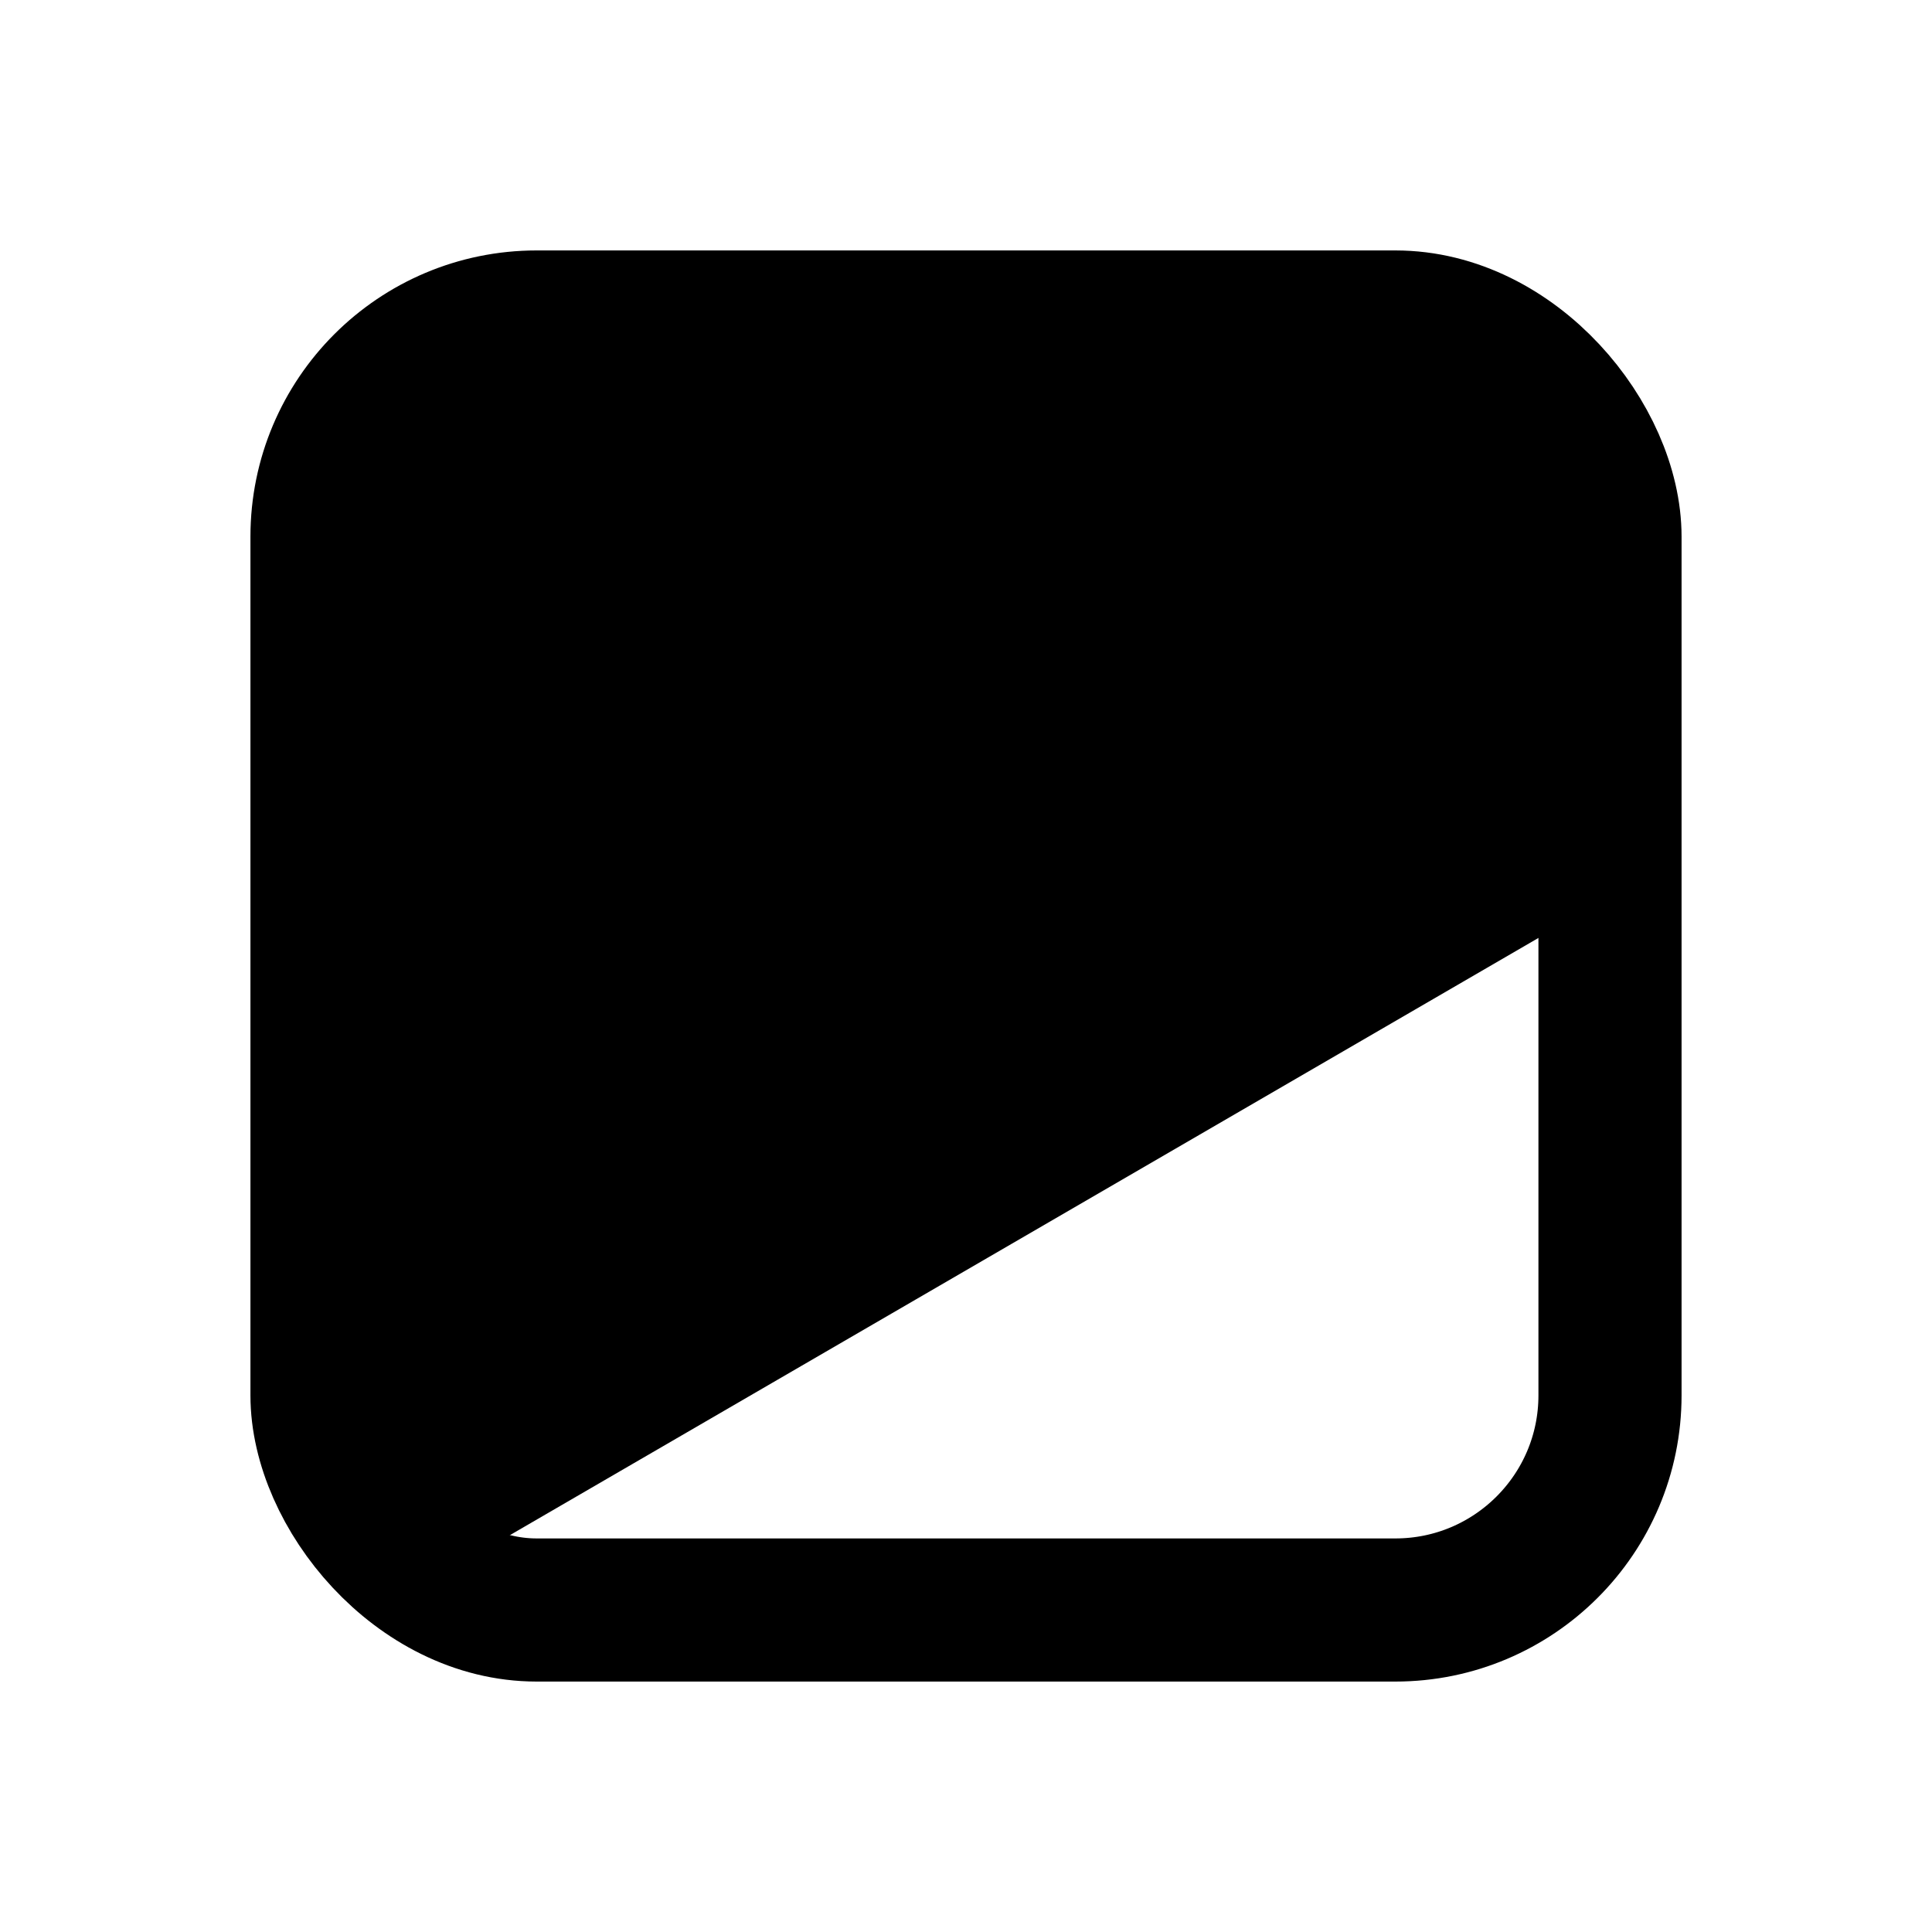 <svg width="36" height="36" viewBox="0 0 36 36" fill="none" xmlns="http://www.w3.org/2000/svg">
<g filter="url(#filter0_d_3390_38650)">
<g clip-path="url(#clip0_3390_38650)">
<rect x="6" y="5" width="24" height="24" rx="4" fill="white"/>
<rect x="6" y="5" width="24" height="24" rx="4" fill="currentColor" stroke="black" stroke-width="2.667"/>
<path d="M32 29V16.474C32 14.932 30.329 13.97 28.996 14.744L7.423 27.27C5.656 28.297 6.384 31 8.427 31H30C31.105 31 32 30.105 32 29Z" fill="white" stroke="black" stroke-width="2.667" stroke-linejoin="round"/>
</g>
<rect x="6" y="5" width="24" height="24" rx="4" stroke="black" stroke-width="2.667" stroke-linejoin="round"/>
<path fill-rule="evenodd" clip-rule="evenodd" d="M13.53 9.574C13.026 9.441 12.652 9.984 12.924 10.454L13.841 12.042L10.982 13.693C10.504 13.969 10.34 14.581 10.616 15.059L11.478 16.552C11.754 17.03 12.366 17.194 12.844 16.918L15.703 15.267L16.739 17.063C17.011 17.533 17.668 17.481 17.805 16.979L19.055 12.382C19.238 11.705 18.814 10.969 18.136 10.79L13.53 9.574Z" fill="black"/>
</g>
<defs>
<filter id="filter0_d_3390_38650" x="-2" y="-2" width="40" height="40" filterUnits="userSpaceOnUse" color-interpolation-filters="sRGB">
<feFlood flood-opacity="0" result="BackgroundImageFix"/>
<feColorMatrix in="SourceAlpha" type="matrix" values="0 0 0 0 0 0 0 0 0 0 0 0 0 0 0 0 0 0 127 0" result="hardAlpha"/>
<feOffset dy="1"/>
<feGaussianBlur stdDeviation="2"/>
<feColorMatrix type="matrix" values="0 0 0 0 0 0 0 0 0 0 0 0 0 0 0 0 0 0 0.35 0"/>
<feBlend mode="normal" in2="BackgroundImageFix" result="effect1_dropShadow_3390_38650"/>
<feBlend mode="normal" in="SourceGraphic" in2="effect1_dropShadow_3390_38650" result="shape"/>
</filter>
<clipPath id="clip0_3390_38650">
<rect x="6" y="5" width="24" height="24" rx="4" fill="white"/>
</clipPath>
</defs>
</svg>
